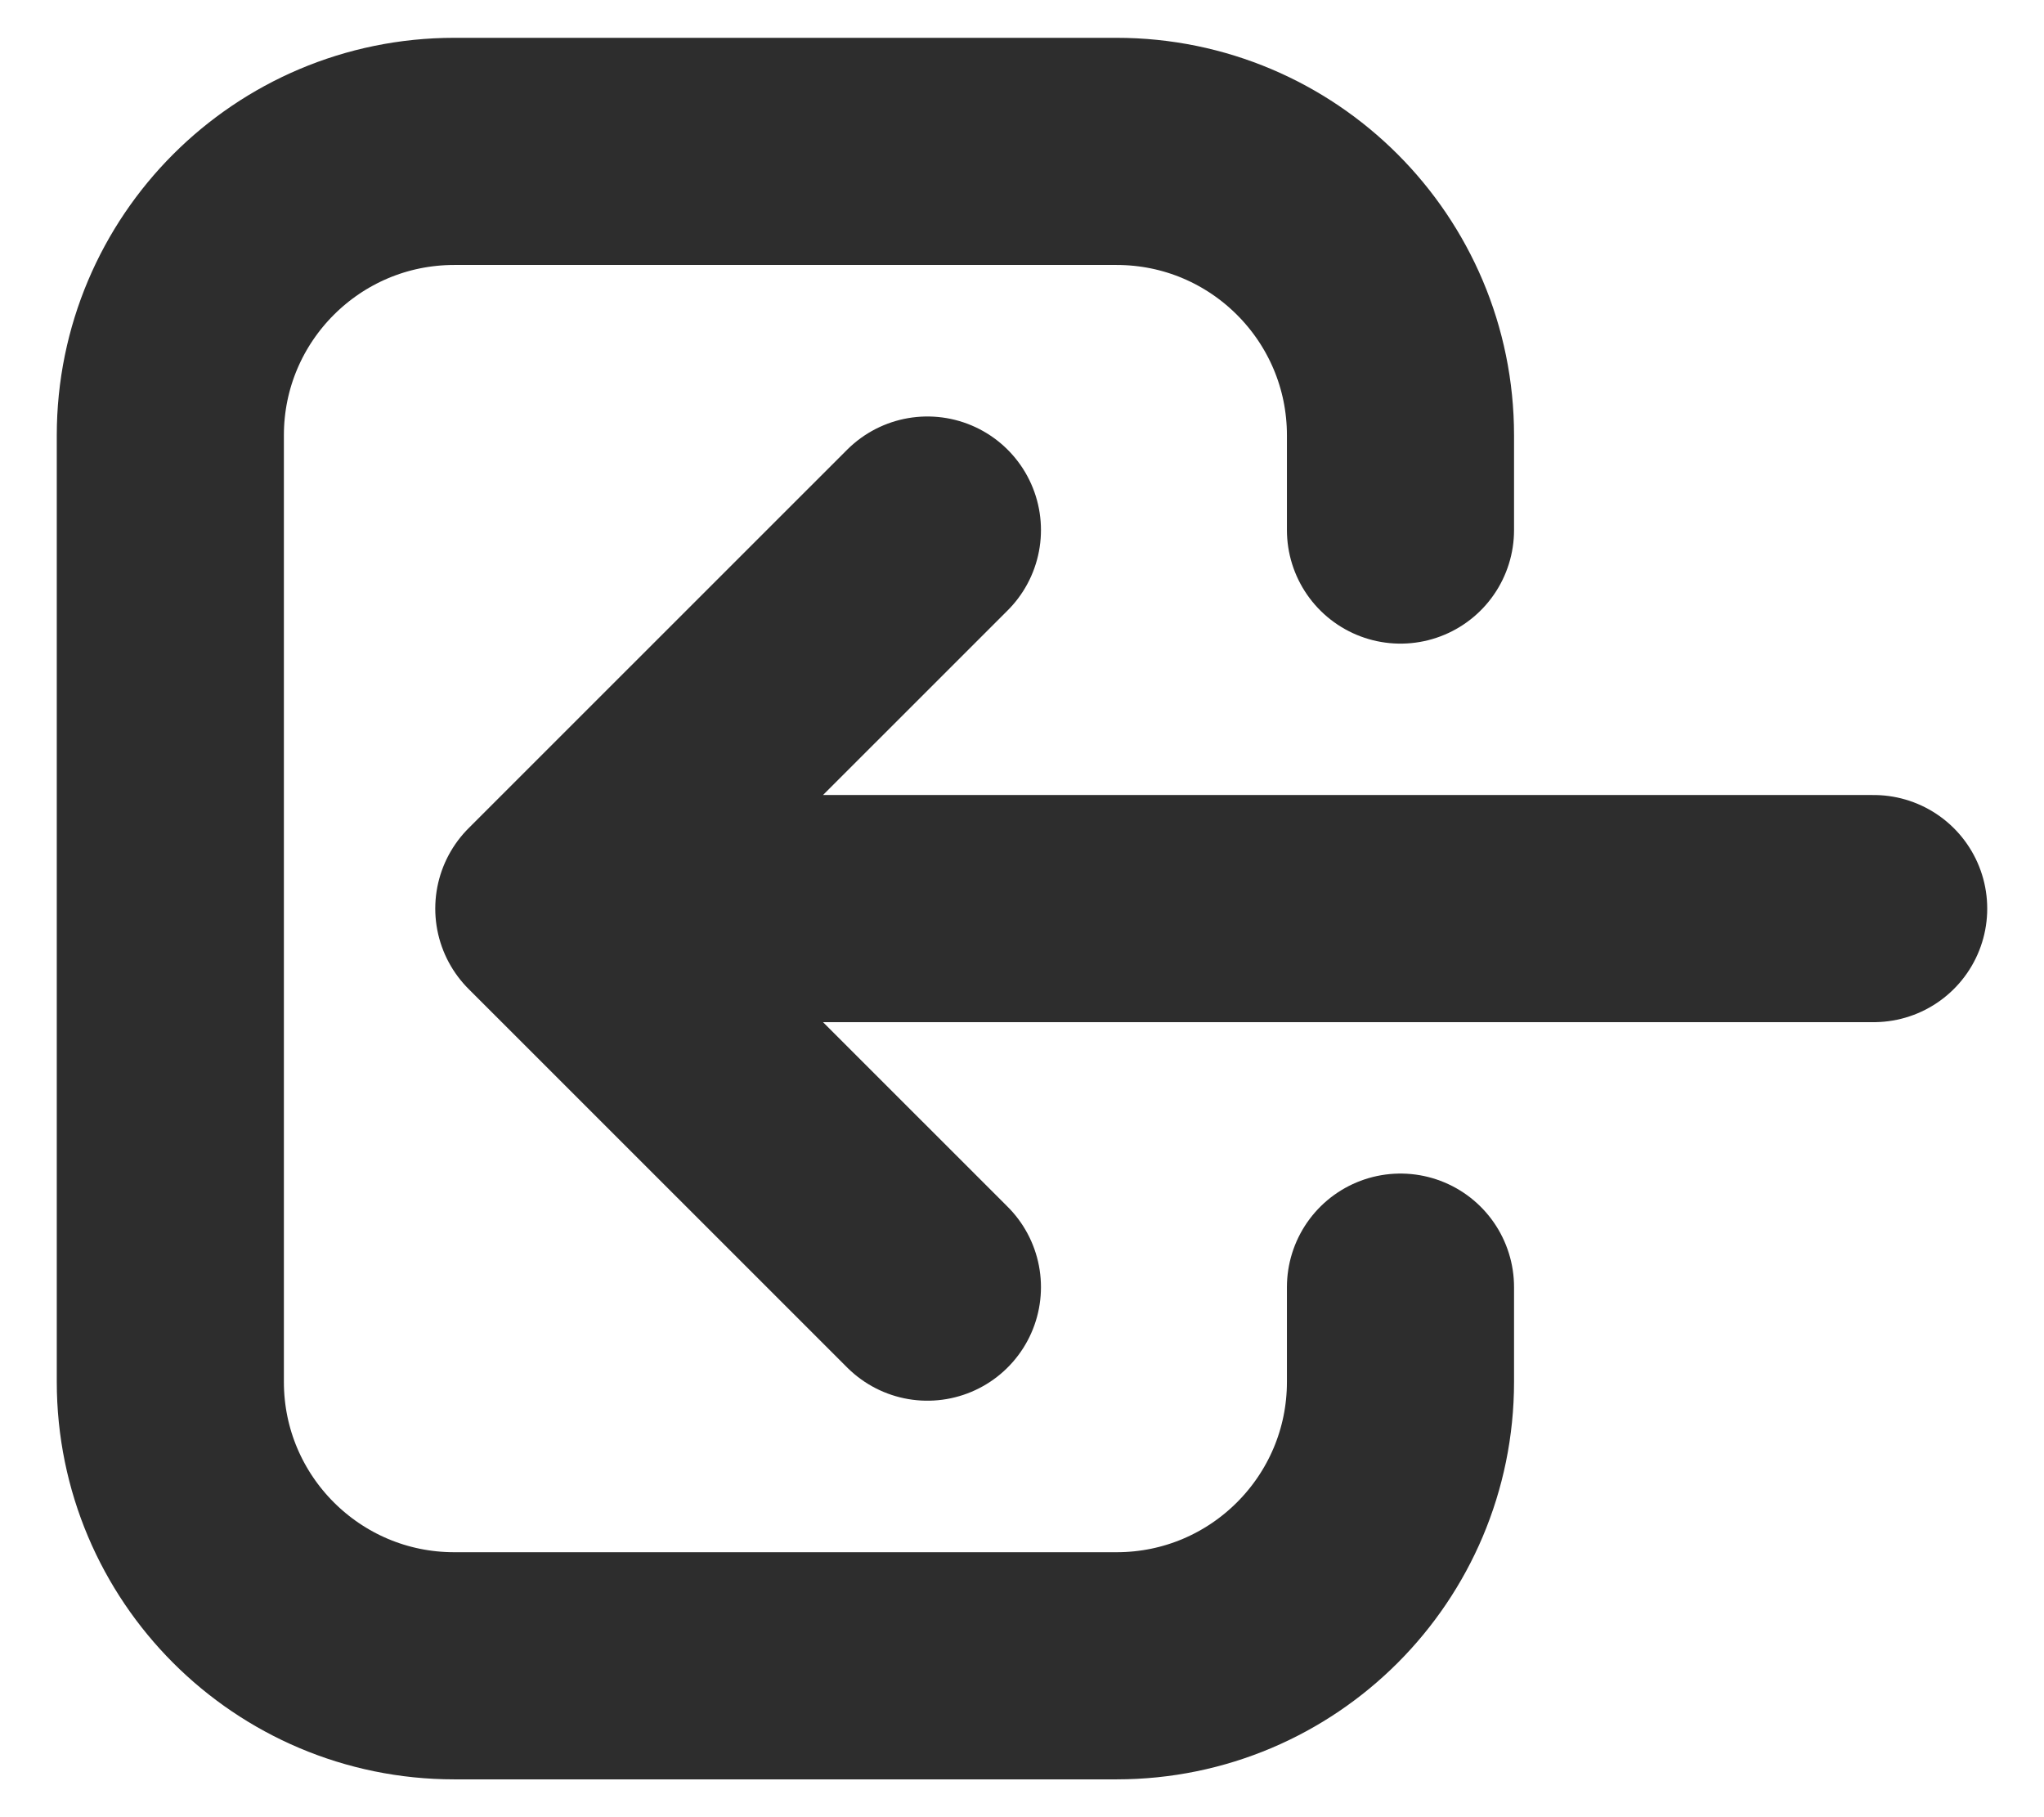 <svg width="18" height="16" viewBox="0 0 18 16" fill="none" xmlns="http://www.w3.org/2000/svg">
<path d="M8.167 11.333L4.833 8M4.833 8L8.167 4.667M4.833 8L16.5 8M12.333 11.333V12.167C12.333 13.547 11.214 14.667 9.833 14.667H4C2.619 14.667 1.5 13.547 1.5 12.167V3.833C1.5 2.453 2.619 1.333 4 1.333H9.833C11.214 1.333 12.333 2.453 12.333 3.833V4.667" stroke="#2D2D2D" stroke-width="2" stroke-linecap="round" stroke-linejoin="round"/>
</svg>
